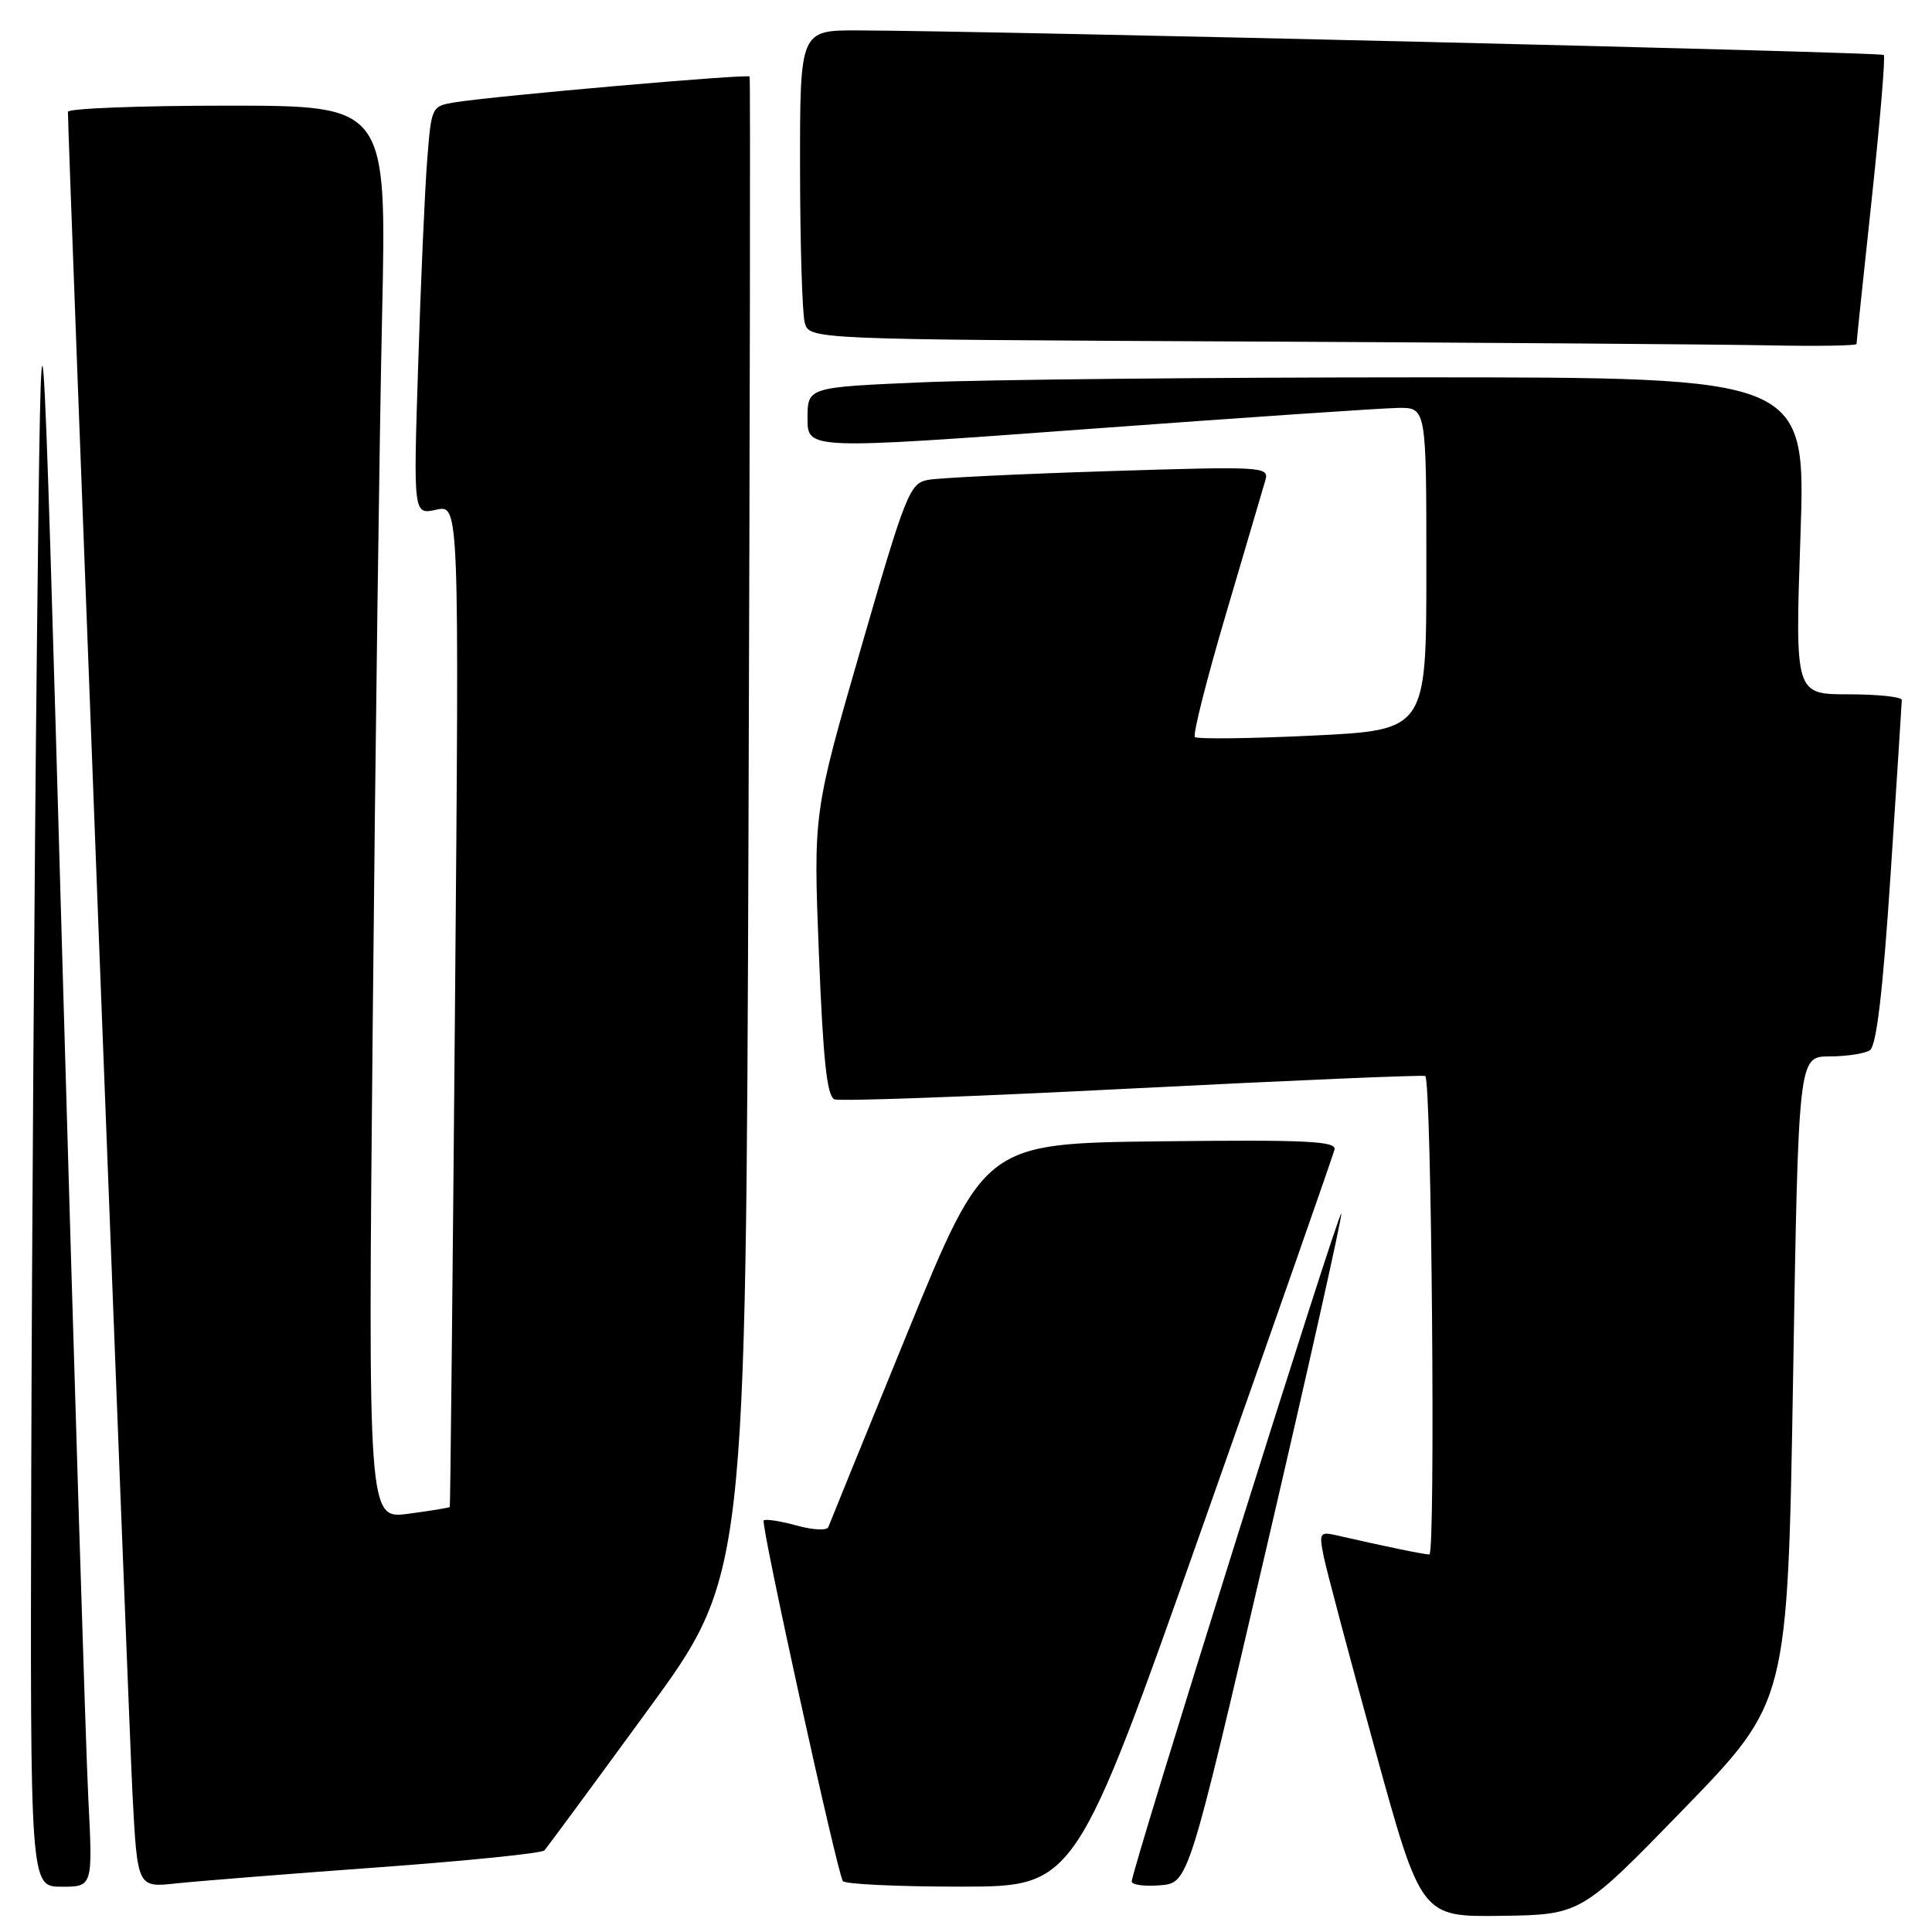 <?xml version="1.0" encoding="UTF-8" standalone="no"?>
<!DOCTYPE svg PUBLIC "-//W3C//DTD SVG 1.1//EN" "http://www.w3.org/Graphics/SVG/1.1/DTD/svg11.dtd" >
<svg xmlns="http://www.w3.org/2000/svg" xmlns:xlink="http://www.w3.org/1999/xlink" version="1.1" viewBox="0 0 256 256">
 <g >
 <path fill="currentColor"
d=" M 223.19 239.61 C 236.87 225.50 236.87 225.50 237.59 182.75 C 238.30 140.00 238.30 140.00 242.40 139.98 C 244.66 139.98 247.07 139.61 247.76 139.17 C 248.64 138.61 249.48 131.51 250.51 115.93 C 251.32 103.60 251.99 93.16 252.00 92.75 C 252.00 92.34 248.82 92.00 244.93 92.00 C 237.85 92.00 237.85 92.00 238.57 71.00 C 239.29 50.00 239.29 50.00 188.30 50.00 C 160.26 50.00 130.50 50.30 122.16 50.66 C 107.00 51.31 107.00 51.31 107.00 55.44 C 107.00 59.58 107.00 59.58 144.25 56.84 C 164.74 55.33 183.19 54.08 185.25 54.05 C 189.00 54.00 189.00 54.00 189.00 75.37 C 189.00 96.74 189.00 96.74 173.93 97.47 C 165.64 97.87 158.62 97.95 158.33 97.66 C 158.03 97.36 159.89 90.01 162.46 81.31 C 165.03 72.61 167.37 64.66 167.67 63.63 C 168.19 61.83 167.41 61.78 146.86 62.43 C 135.11 62.80 124.35 63.32 122.94 63.59 C 120.54 64.05 120.00 65.39 114.08 85.89 C 107.77 107.71 107.77 107.71 108.51 126.43 C 109.07 140.53 109.58 145.28 110.58 145.67 C 111.31 145.95 129.14 145.30 150.20 144.22 C 171.27 143.15 188.66 142.41 188.86 142.58 C 189.69 143.29 190.23 206.00 189.40 205.98 C 188.59 205.95 183.71 204.95 177.11 203.44 C 174.88 202.93 174.77 203.11 175.39 206.20 C 175.75 208.01 178.81 219.51 182.18 231.75 C 188.31 254.00 188.31 254.00 198.90 253.86 C 209.50 253.71 209.50 253.71 223.19 239.61 Z  M 11.70 238.25 C 11.37 231.79 9.84 182.40 8.30 128.50 C 5.50 30.50 5.50 30.50 4.89 85.50 C 4.56 115.75 4.22 165.14 4.14 195.25 C 4.00 250.00 4.00 250.00 8.15 250.00 C 12.30 250.00 12.30 250.00 11.70 238.25 Z  M 50.00 247.44 C 61.83 246.58 71.78 245.57 72.13 245.19 C 72.48 244.81 78.63 236.47 85.79 226.66 C 98.83 208.83 98.83 208.83 99.18 109.66 C 99.37 55.12 99.44 10.34 99.33 10.14 C 99.11 9.77 65.82 12.68 60.33 13.55 C 57.18 14.06 57.16 14.09 56.60 21.28 C 56.29 25.25 55.75 37.43 55.41 48.35 C 54.77 68.21 54.77 68.21 57.81 67.54 C 60.85 66.87 60.85 66.87 60.29 133.19 C 59.98 169.66 59.67 199.58 59.60 199.68 C 59.52 199.79 57.05 200.19 54.11 200.58 C 48.76 201.29 48.76 201.29 49.39 135.40 C 49.73 99.15 50.29 57.01 50.63 41.75 C 51.24 14.00 51.24 14.00 30.12 14.00 C 18.50 14.00 9.00 14.37 9.00 14.82 C 9.00 18.34 17.06 228.23 17.56 237.81 C 18.21 250.12 18.21 250.12 23.35 249.56 C 26.18 249.26 38.17 248.30 50.00 247.44 Z  M 159.50 201.83 C 168.85 175.35 176.65 153.07 176.83 152.32 C 177.10 151.20 173.07 151.01 153.83 151.23 C 130.50 151.50 130.50 151.50 120.28 176.50 C 114.66 190.25 109.92 201.89 109.75 202.36 C 109.57 202.83 107.67 202.73 105.52 202.13 C 103.37 201.54 101.42 201.24 101.19 201.47 C 100.77 201.89 110.86 247.86 111.68 249.25 C 111.92 249.66 118.95 249.99 127.31 249.99 C 142.50 249.98 142.50 249.98 159.50 201.83 Z  M 167.72 205.50 C 173.36 181.30 177.86 161.18 177.73 160.80 C 177.48 160.04 149.89 247.96 149.96 249.31 C 149.98 249.76 151.68 249.98 153.73 249.81 C 157.47 249.50 157.47 249.50 167.72 205.50 Z  M 246.00 45.58 C 246.00 45.34 246.90 36.72 248.01 26.42 C 249.11 16.11 249.84 7.50 249.61 7.28 C 249.24 6.91 131.50 4.09 113.75 4.03 C 106.00 4.00 106.00 4.00 106.01 22.25 C 106.02 32.29 106.30 41.51 106.63 42.74 C 107.23 44.98 107.23 44.98 164.86 45.25 C 196.56 45.40 227.79 45.63 234.25 45.76 C 240.71 45.89 246.00 45.81 246.00 45.58 Z "/>
</g>
</svg>